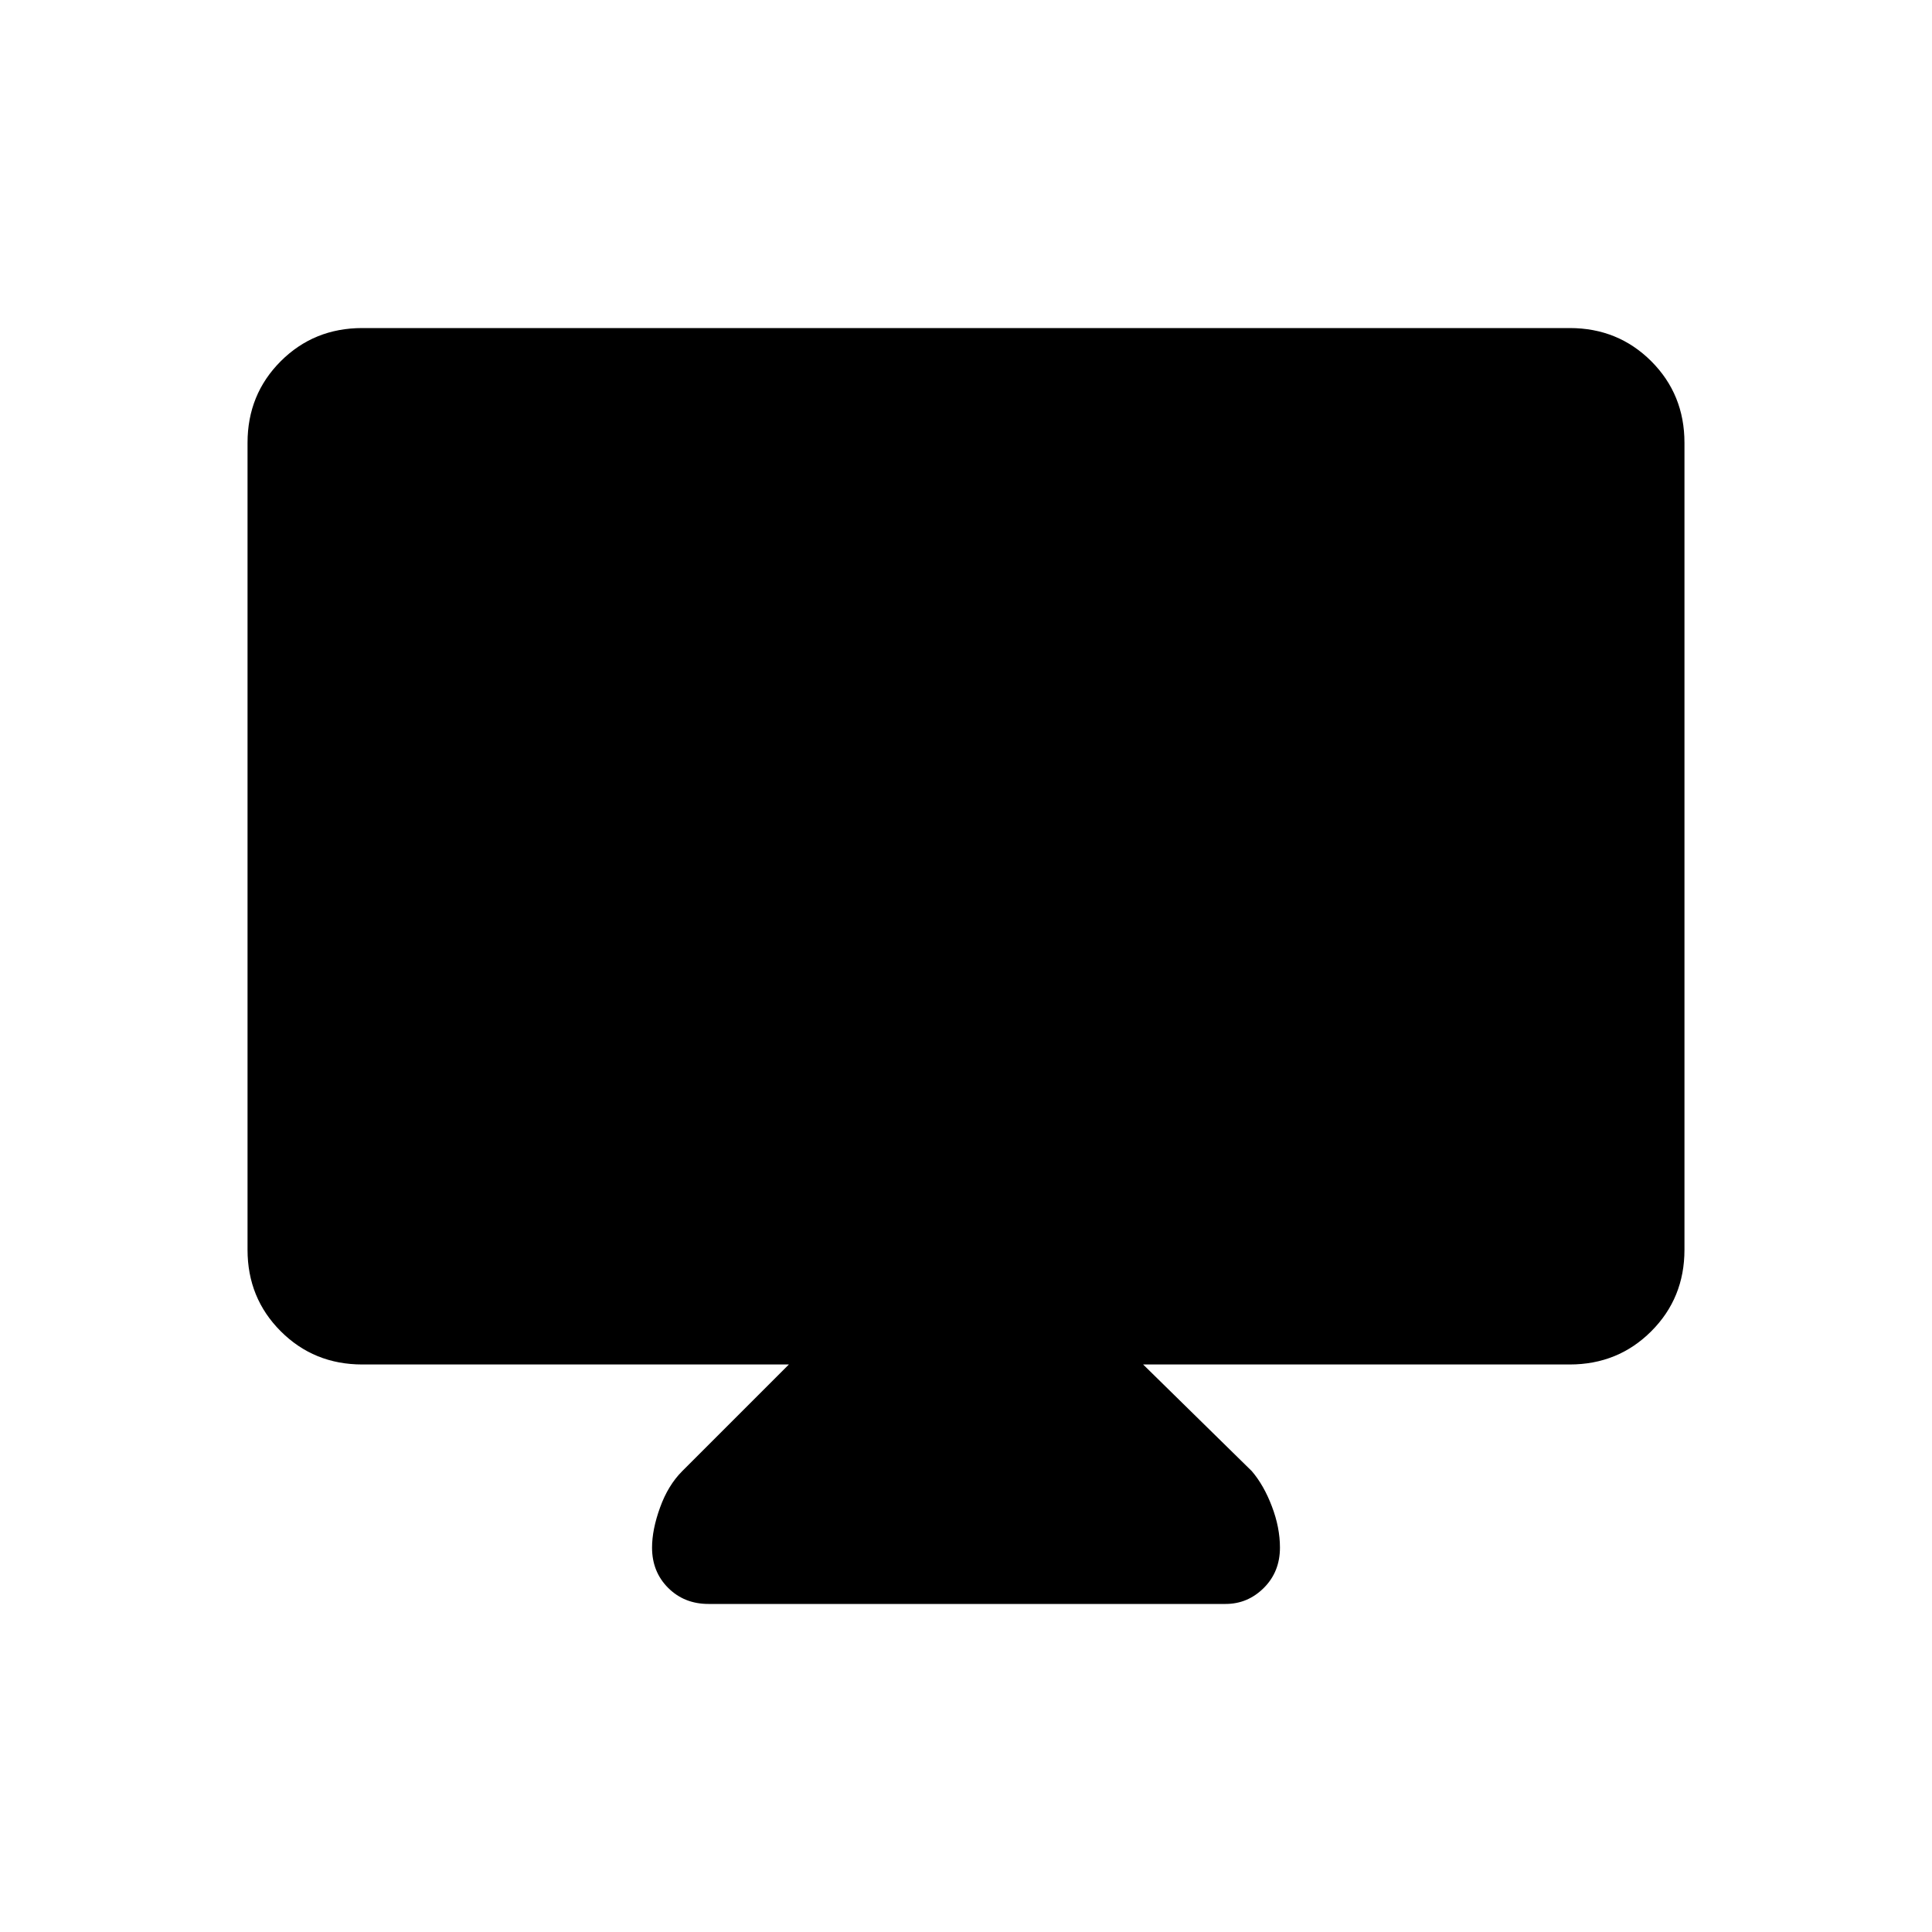 <svg xmlns="http://www.w3.org/2000/svg" height="40" width="40"><path d="M14.667 33.208q-.5 0-.834-.333-.333-.333-.333-.833 0-.375.167-.834.166-.458.458-.75l2.208-2.208H7.5q-1 0-1.688-.688-.687-.687-.687-1.687V9.167q0-1 .687-1.688.688-.687 1.688-.687h25q1 0 1.688.687.687.688.687 1.688v16.708q0 1-.687 1.687-.688.688-1.688.688h-8.833l2.25 2.208q.25.292.416.73.167.437.167.854 0 .5-.333.833-.334.333-.792.333Z"/></svg>